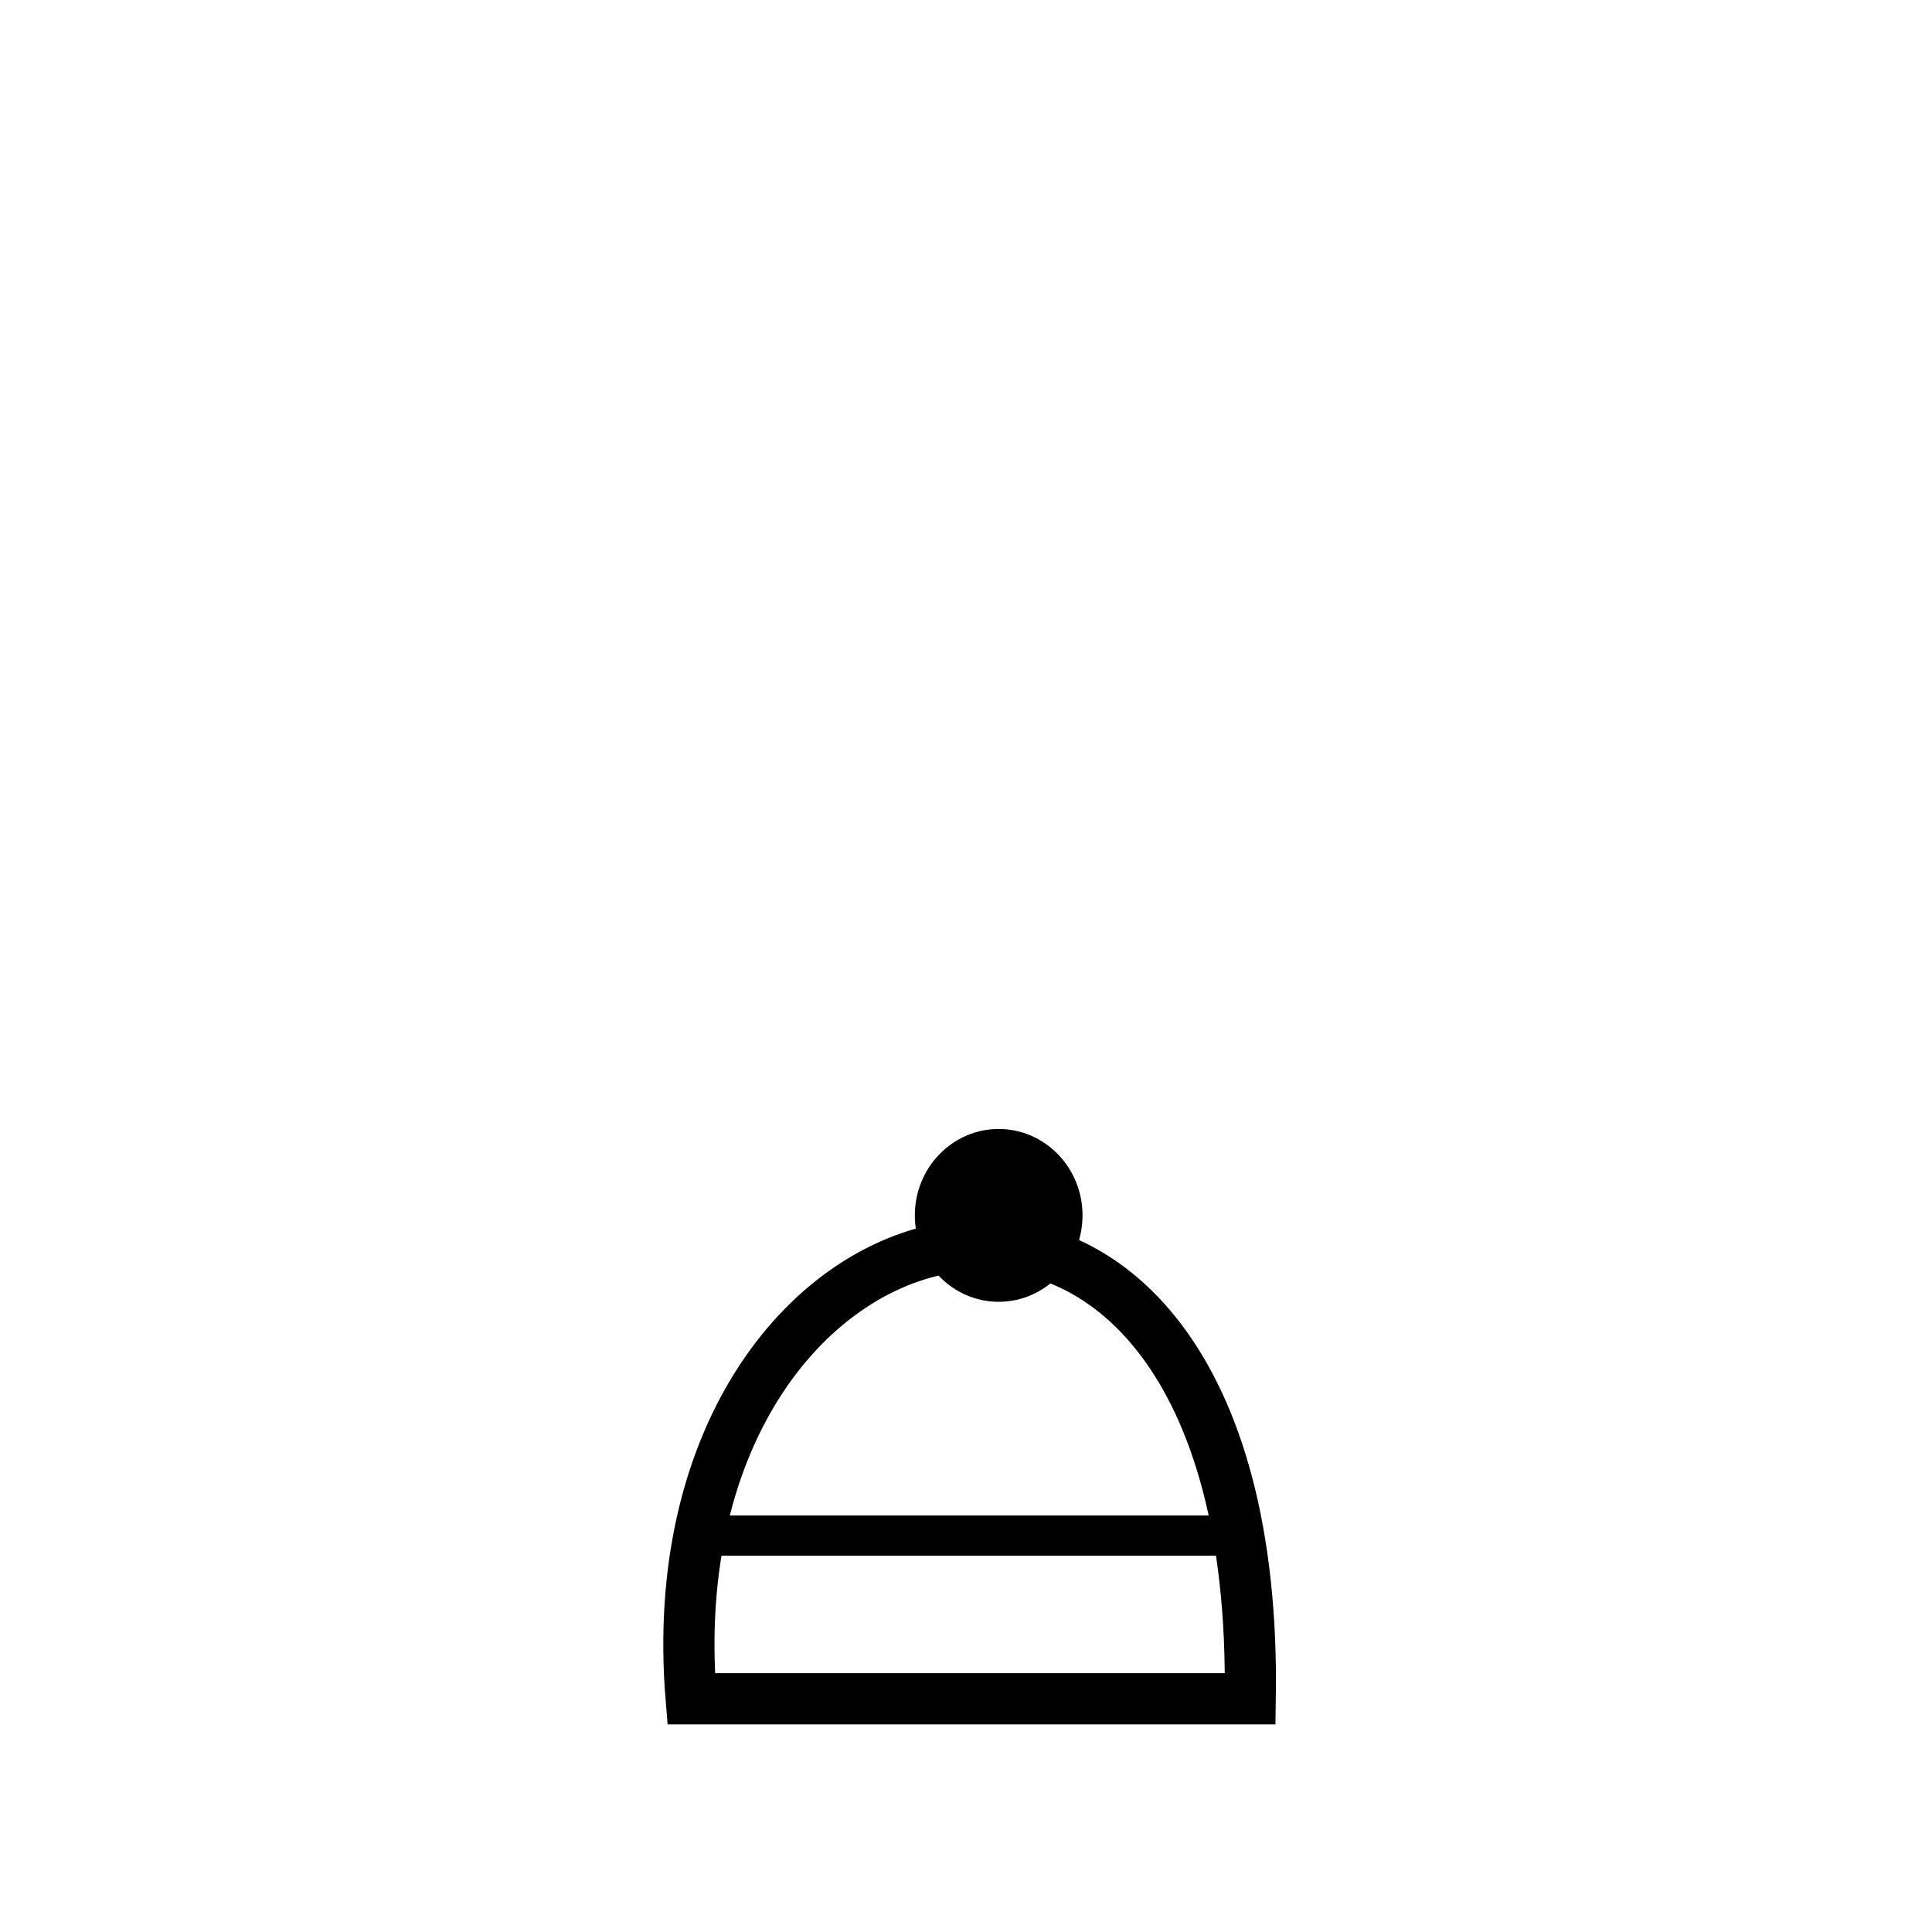 <?xml version="1.0" encoding="UTF-8" standalone="no"?>
<!-- Created with Inkscape (http://www.inkscape.org/) -->

<svg
   xmlns:dc="http://purl.org/dc/elements/1.1/"
   xmlns:cc="http://creativecommons.org/ns#"
   xmlns:rdf="http://www.w3.org/1999/02/22-rdf-syntax-ns#"
   xmlns:svg="http://www.w3.org/2000/svg"
   xmlns="http://www.w3.org/2000/svg"
   xmlns:sodipodi="http://sodipodi.sourceforge.net/DTD/sodipodi-0.dtd"
   xmlns:inkscape="http://www.inkscape.org/namespaces/inkscape"
   width="48"
   height="48"
   viewBox="0 0 48 48"
   id="svg2"
   version="1.1"
   inkscape:version="0.91 r13725"
   sodipodi:docname="tuque.svg">
  <defs
     id="defs4" />
  <sodipodi:namedview
     id="base"
     pagecolor="#ffffff"
     bordercolor="#666666"
     borderopacity="1.0"
     inkscape:pageopacity="0.0"
     inkscape:pageshadow="2"
     inkscape:zoom="7.9195959"
     inkscape:cx="34.895951"
     inkscape:cy="20.923308"
     inkscape:document-units="px"
     inkscape:current-layer="layer1"
     showgrid="false"
     units="px"
     inkscape:window-width="1234"
     inkscape:window-height="760"
     inkscape:window-x="-8"
     inkscape:window-y="-8"
     inkscape:window-maximized="1" />
  <g
     inkscape:label="Layer 1"
     inkscape:groupmode="layer"
     id="layer1"
     transform="translate(0,-1004.362)">
    <path
       style="fill:none;fill-rule:evenodd;stroke:#000000;stroke-width:1px;stroke-linecap:butt;stroke-linejoin:miter;stroke-opacity:1"
       d="M 33.082,1011.198 Z"
       id="path3376"
       inkscape:connector-curvature="0" />
    <path
       style="fill:none;fill-rule:evenodd;stroke:#000000;stroke-width:1.272px;stroke-linecap:butt;stroke-linejoin:miter;stroke-opacity:1"
       d="m 31.062,1046.567 c 0.259,-16.701 -14.988,-13.283 -13.89,0 z"
       id="path3665"
       inkscape:connector-curvature="0"
       sodipodi:nodetypes="ccc" />
    <path
       style="fill:none;fill-rule:evenodd;stroke:#000000;stroke-width:1px;stroke-linecap:butt;stroke-linejoin:miter;stroke-opacity:1"
       d="m 17.173,1042.513 13.637,0 z"
       id="path3774"
       inkscape:connector-curvature="0" />
    <ellipse
       style="fill:#000000"
       id="path3776"
       cx="24.622"
       cy="1036.01"
       rx="0.505"
       ry="0.442" />
    <ellipse
       style="fill:#000000"
       id="path3778"
       cx="24.812"
       cy="1034.558"
       rx="2.083"
       ry="2.147" />
  </g>
</svg>
